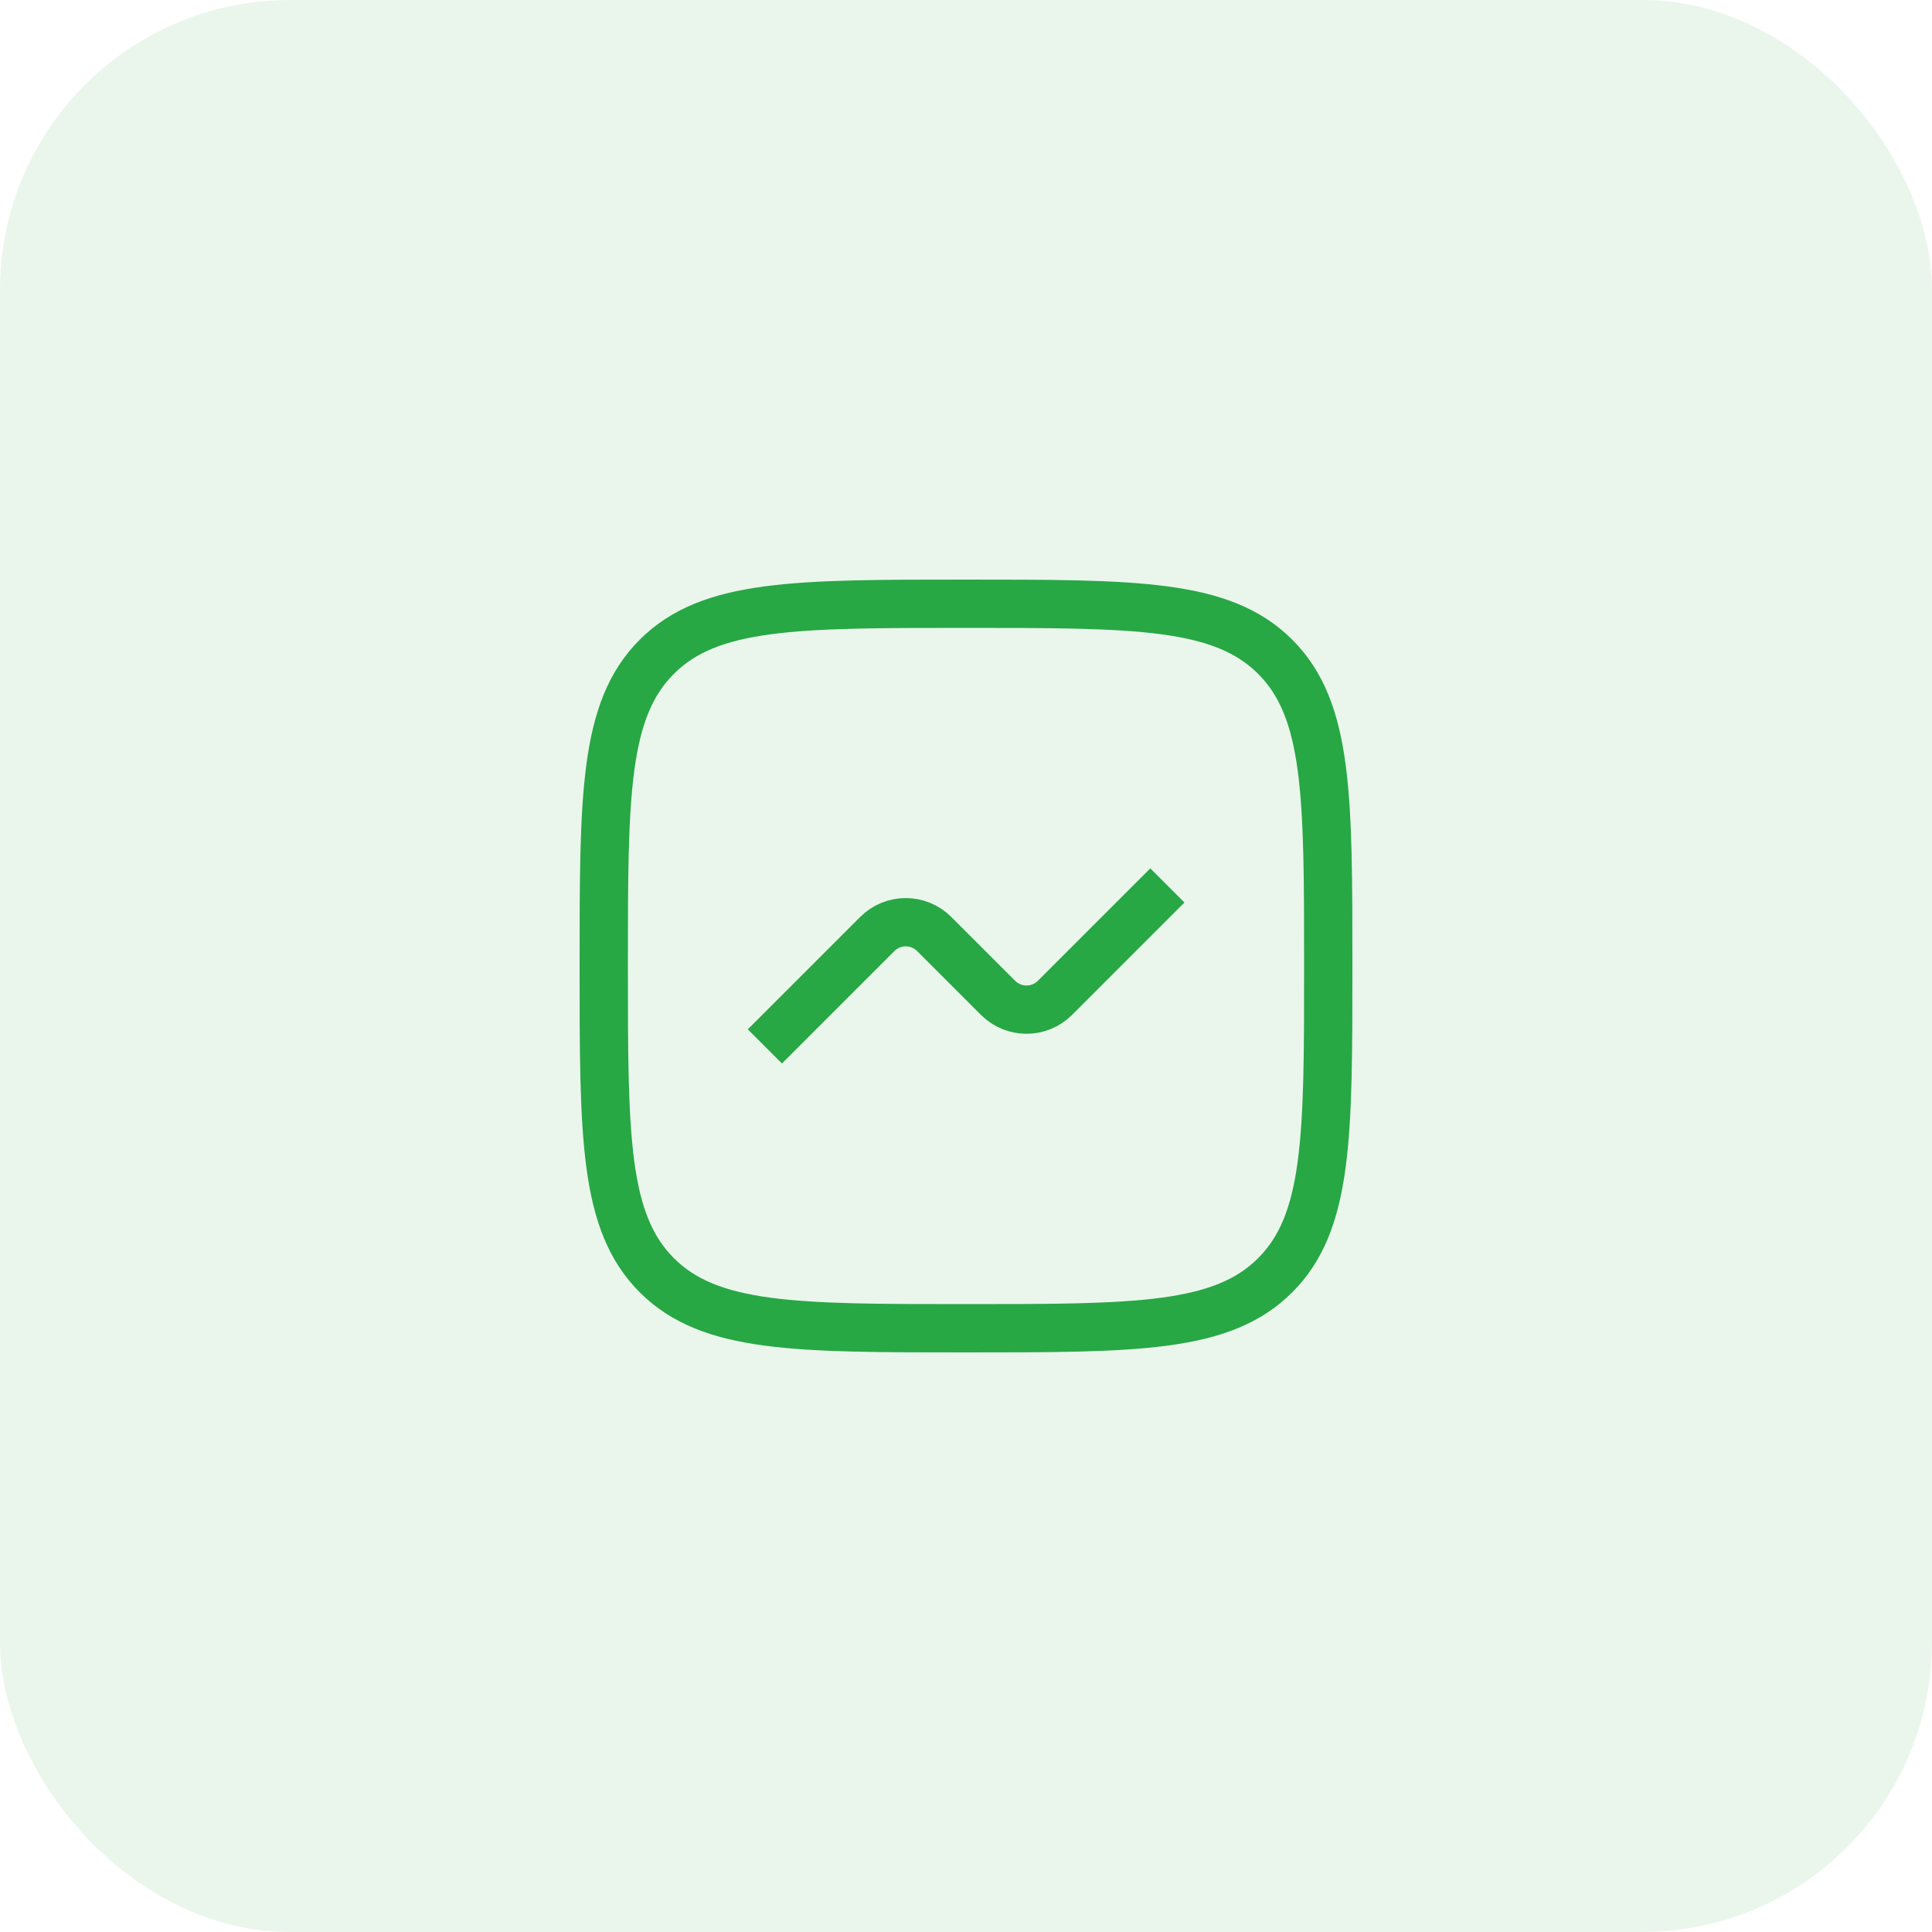 <svg width="40" height="40" viewBox="0 0 40 40" fill="none" xmlns="http://www.w3.org/2000/svg">
<rect width="40" height="40" rx="6" fill="#28A745" fill-opacity="0.1"/>
<path d="M13.598 26.402C12.5 25.303 12.5 23.535 12.5 20C12.5 16.465 12.5 14.697 13.598 13.598C14.697 12.5 16.465 12.5 20 12.5C23.535 12.5 25.303 12.5 26.402 13.598C27.5 14.697 27.5 16.465 27.5 20C27.5 23.535 27.5 25.303 26.402 26.402C25.303 27.5 23.535 27.5 20 27.5C16.465 27.5 14.697 27.5 13.598 26.402Z" stroke="#28A745" strokeWidth="1.5" strokeLinecap="round" stroke-linejoin="round"/>
<path d="M15.836 21.665L18.163 19.338C18.489 19.012 19.016 19.012 19.342 19.338L20.663 20.659C20.989 20.985 21.516 20.985 21.842 20.659L24.169 18.332" stroke="#28A745" strokeWidth="1.5" strokeLinecap="round" stroke-linejoin="round"/>
</svg>
